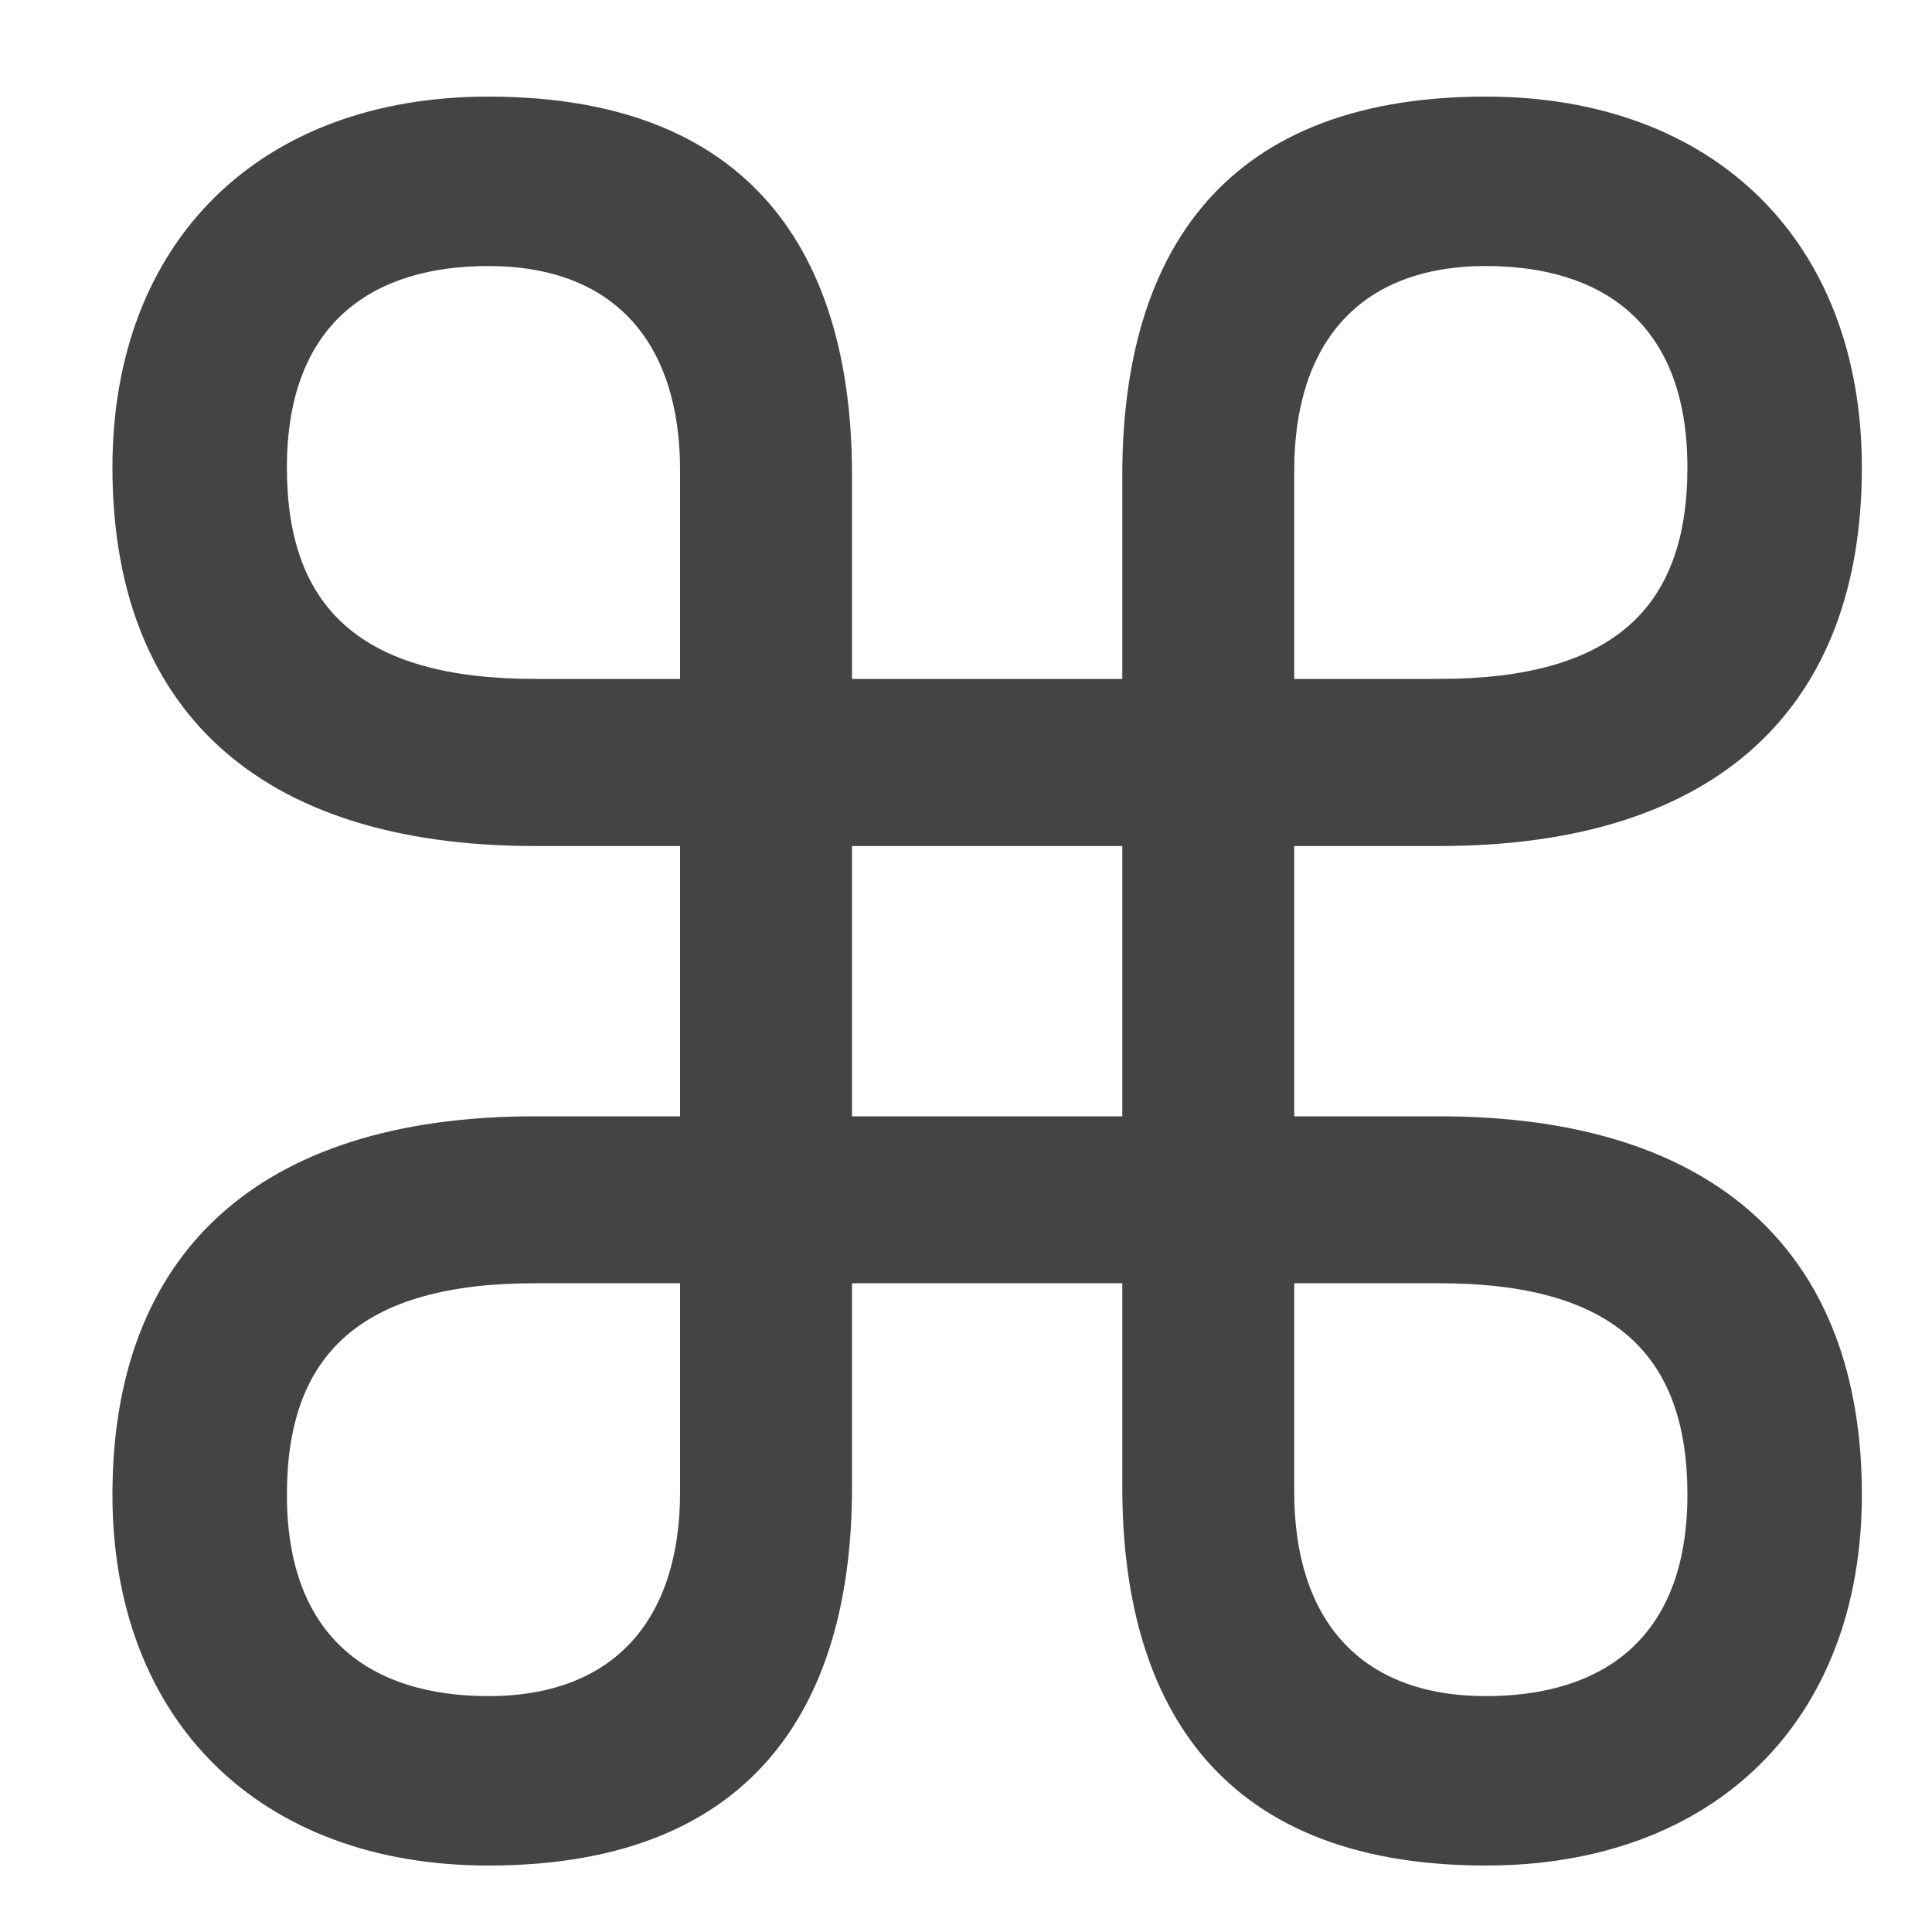 <svg width="10" height="10" viewBox="0 0 10 10" fill="none" xmlns="http://www.w3.org/2000/svg">
<path d="M2.528 9.656C1.345 9.656 0.582 8.906 0.582 7.736C0.582 6.503 1.32 5.778 2.769 5.778H3.52V4.379H2.769C1.32 4.379 0.582 3.654 0.582 2.42C0.582 1.25 1.345 0.5 2.528 0.5C3.952 0.5 4.41 1.39 4.41 2.458V3.514H5.809V2.458C5.809 1.39 6.267 0.5 7.691 0.5C8.874 0.5 9.637 1.25 9.637 2.42C9.637 3.654 8.899 4.379 7.449 4.379H6.699V5.778H7.449C8.899 5.778 9.637 6.503 9.637 7.736C9.637 8.906 8.874 9.656 7.691 9.656C6.267 9.656 5.809 8.766 5.809 7.698L5.809 6.642H4.41V7.698C4.41 8.766 3.952 9.656 2.528 9.656ZM6.699 2.433V3.514H7.449C8.352 3.514 8.734 3.145 8.734 2.42C8.734 1.67 8.289 1.377 7.691 1.377C7.03 1.377 6.699 1.784 6.699 2.433ZM2.769 3.514H3.52V2.433C3.52 1.784 3.189 1.377 2.528 1.377C1.93 1.377 1.485 1.67 1.485 2.42C1.485 3.145 1.866 3.514 2.769 3.514ZM4.41 5.778H5.809V4.379H4.41V5.778ZM2.528 8.779C3.189 8.779 3.52 8.372 3.52 7.723V6.642H2.769C1.866 6.642 1.485 7.011 1.485 7.736C1.485 8.486 1.93 8.779 2.528 8.779ZM6.699 7.723C6.699 8.372 7.03 8.779 7.691 8.779C8.289 8.779 8.734 8.486 8.734 7.736C8.734 7.011 8.352 6.642 7.449 6.642H6.699L6.699 7.723Z" fill="#444444"/>
</svg>
